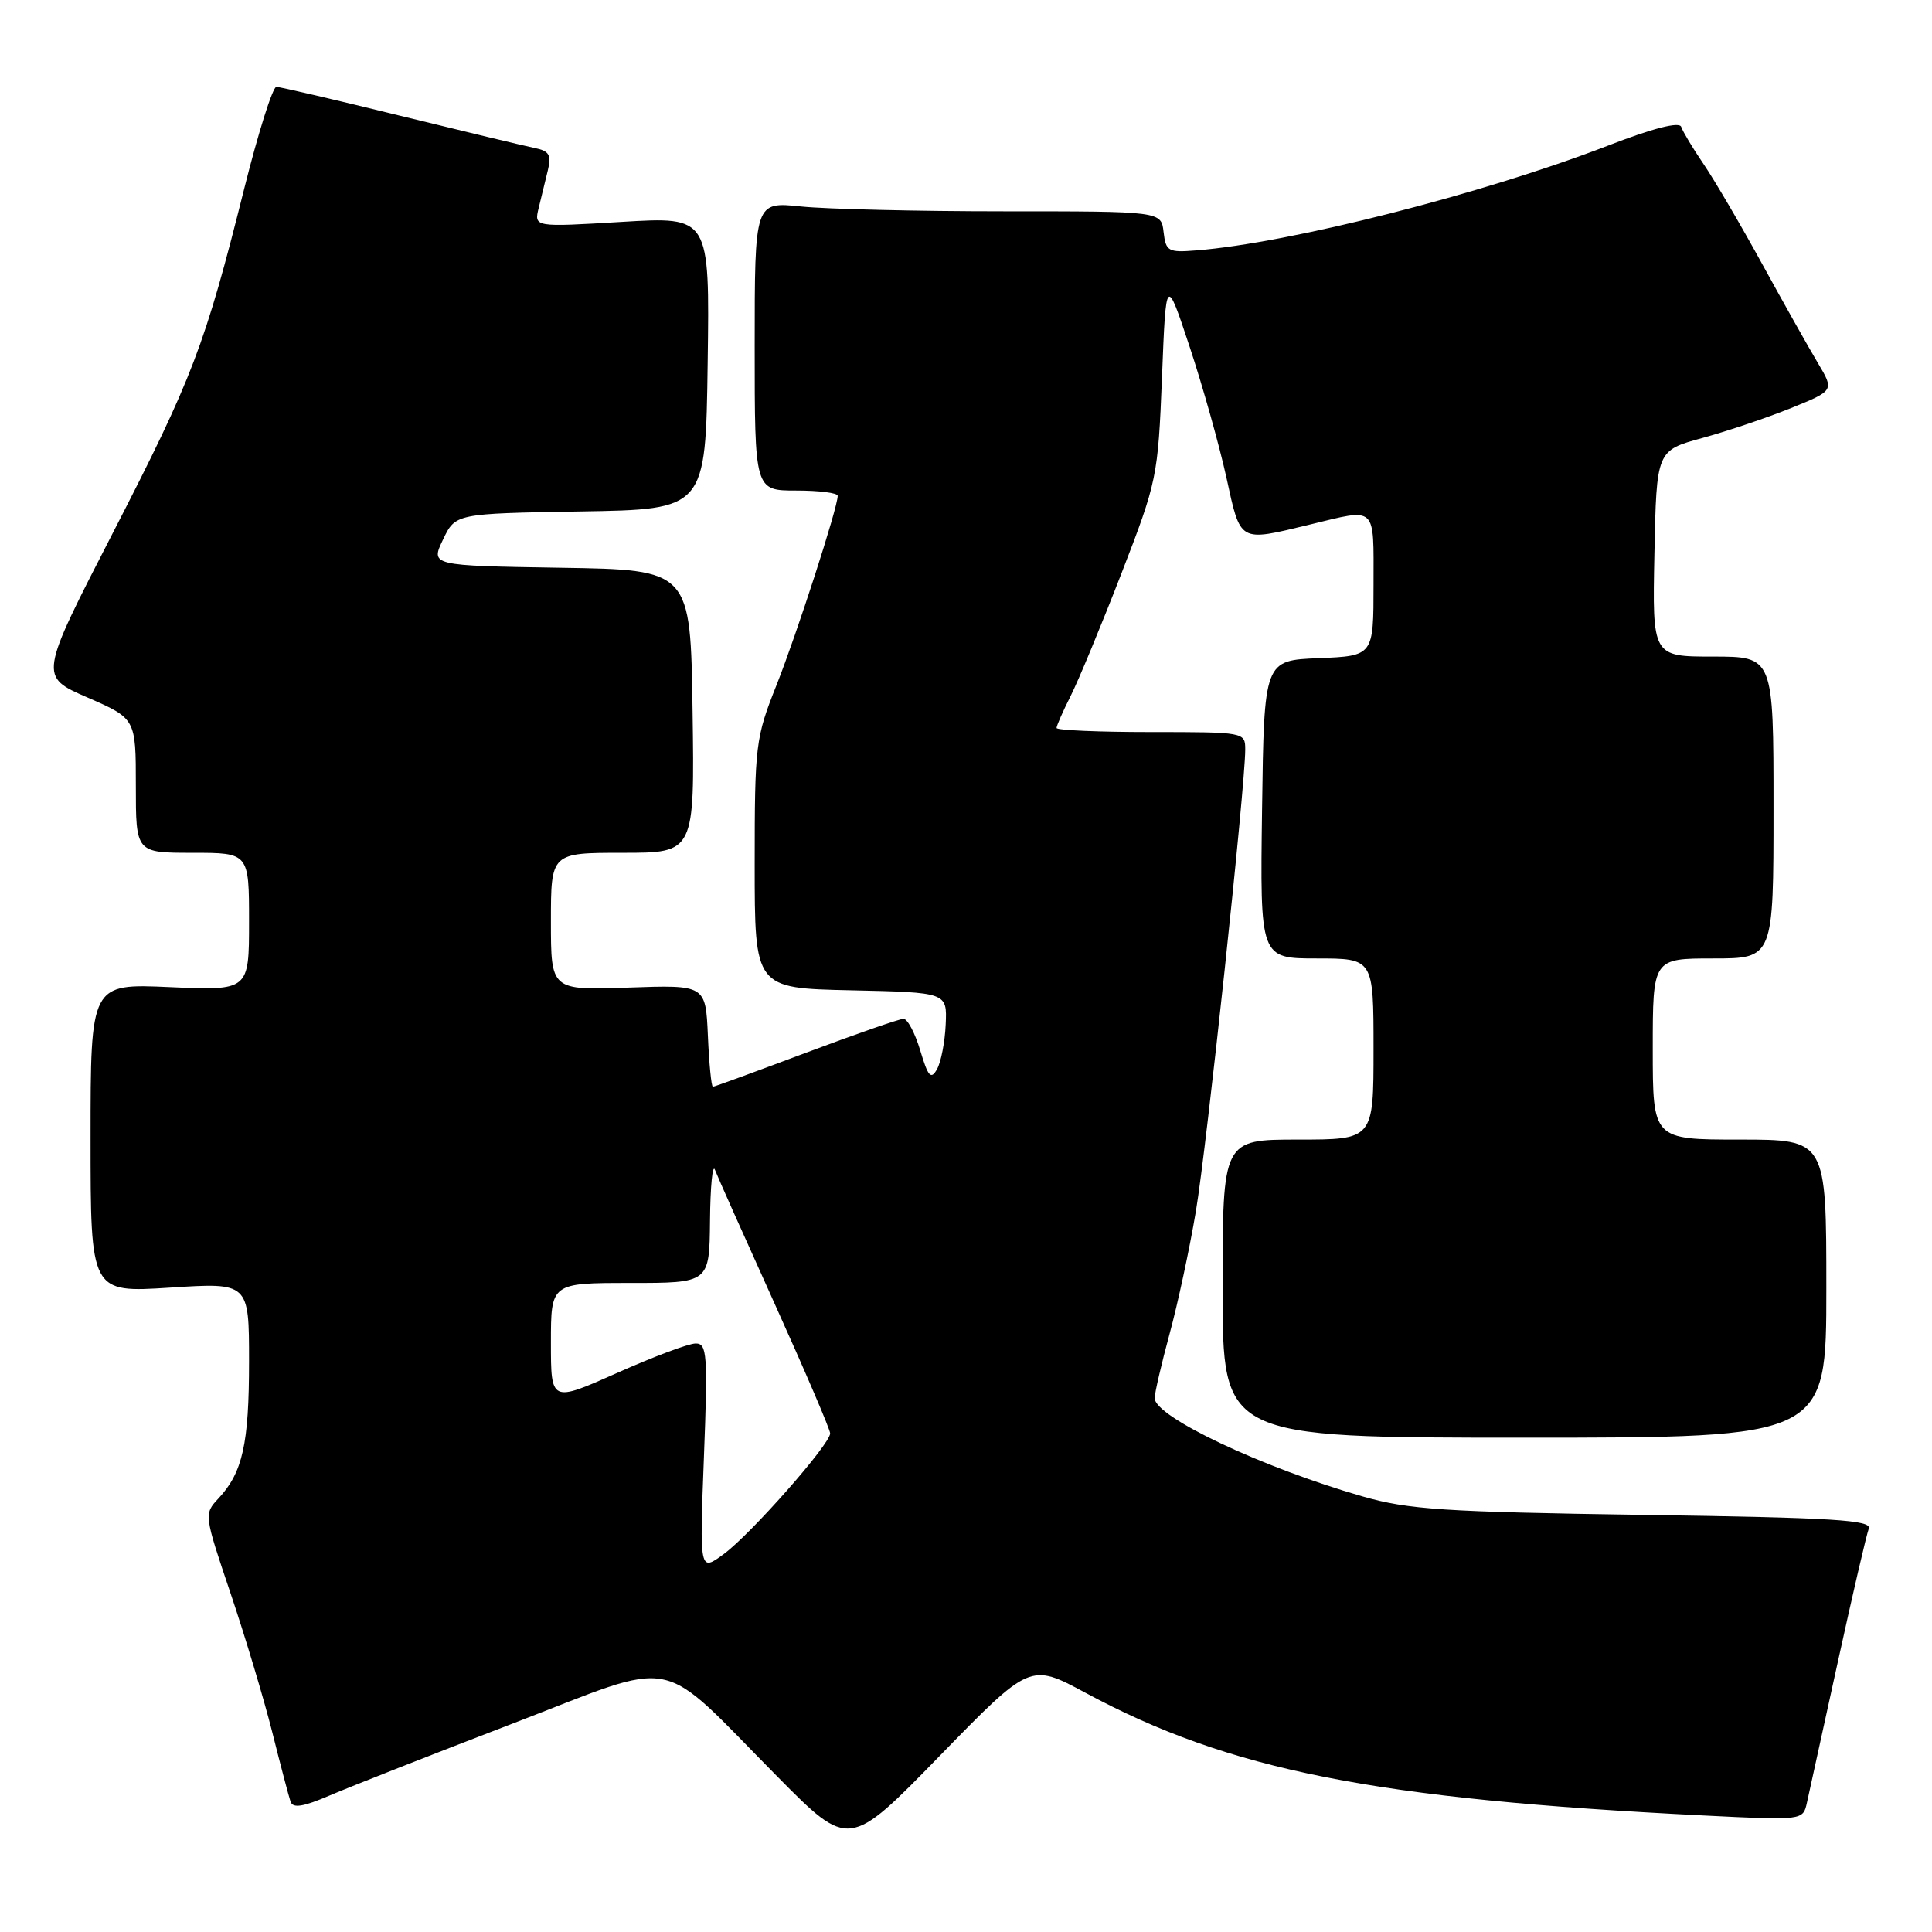 <?xml version="1.0" encoding="UTF-8" standalone="no"?>
<!DOCTYPE svg PUBLIC "-//W3C//DTD SVG 1.1//EN" "http://www.w3.org/Graphics/SVG/1.1/DTD/svg11.dtd" >
<svg xmlns="http://www.w3.org/2000/svg" xmlns:xlink="http://www.w3.org/1999/xlink" version="1.1" viewBox="0 0 256 256">
 <g >
 <path fill="currentColor"
d=" M 143.84 224.31 C 162.92 234.58 182.11 238.39 225.70 240.56 C 238.91 241.22 238.91 241.22 239.43 238.86 C 239.72 237.56 241.56 229.17 243.52 220.22 C 245.48 211.26 247.33 203.31 247.62 202.56 C 248.06 201.41 243.05 201.10 217.82 200.73 C 191.26 200.34 186.63 200.03 180.50 198.27 C 167.18 194.43 153.00 187.73 153.00 185.26 C 153.00 184.58 153.89 180.75 154.97 176.76 C 156.06 172.77 157.63 165.45 158.46 160.50 C 159.90 151.93 165.00 104.22 165.00 99.32 C 165.00 97.02 164.91 97.00 152.50 97.00 C 145.62 97.00 140.00 96.76 140.00 96.46 C 140.00 96.16 140.84 94.25 141.87 92.21 C 142.90 90.17 145.92 82.88 148.59 76.00 C 153.32 63.79 153.44 63.19 153.97 50.00 C 154.50 36.50 154.50 36.50 157.65 46.00 C 159.38 51.23 161.56 58.99 162.50 63.25 C 164.41 71.97 164.10 71.79 173.50 69.52 C 182.54 67.34 182.00 66.83 182.00 77.46 C 182.00 86.91 182.00 86.91 174.75 87.21 C 167.50 87.50 167.50 87.50 167.23 107.25 C 166.96 127.00 166.96 127.00 174.48 127.00 C 182.00 127.00 182.00 127.00 182.00 139.00 C 182.00 151.00 182.00 151.00 172.00 151.00 C 162.00 151.00 162.00 151.00 162.00 170.75 C 162.00 190.50 162.00 190.50 202.00 190.50 C 242.00 190.50 242.00 190.50 242.00 170.75 C 242.00 151.00 242.00 151.00 230.50 151.00 C 219.00 151.00 219.00 151.00 219.00 139.00 C 219.00 127.00 219.00 127.00 227.00 127.00 C 235.00 127.00 235.00 127.00 235.00 107.00 C 235.00 87.00 235.00 87.00 226.97 87.00 C 218.94 87.00 218.94 87.00 219.22 73.35 C 219.50 59.70 219.50 59.70 225.56 58.04 C 228.89 57.13 234.19 55.34 237.33 54.07 C 243.05 51.75 243.05 51.75 240.89 48.12 C 239.70 46.13 236.38 40.23 233.51 35.00 C 230.64 29.77 227.14 23.80 225.72 21.72 C 224.30 19.64 222.98 17.43 222.77 16.81 C 222.53 16.09 219.04 16.98 212.95 19.34 C 196.44 25.71 170.89 32.21 158.50 33.18 C 154.79 33.48 154.48 33.30 154.18 30.75 C 153.87 28.00 153.87 28.00 133.08 28.00 C 121.65 28.00 109.53 27.71 106.15 27.36 C 100.00 26.72 100.00 26.72 100.00 45.86 C 100.00 65.00 100.00 65.00 105.50 65.00 C 108.53 65.00 111.00 65.31 111.00 65.70 C 111.00 67.26 105.60 83.95 102.90 90.76 C 100.11 97.76 100.00 98.70 100.00 114.50 C 100.00 130.94 100.00 130.94 112.75 131.22 C 125.50 131.50 125.50 131.50 125.31 135.73 C 125.21 138.05 124.69 140.73 124.16 141.67 C 123.36 143.10 122.98 142.68 121.94 139.20 C 121.25 136.89 120.25 135.00 119.72 135.00 C 119.18 135.00 113.37 137.03 106.78 139.50 C 100.20 141.97 94.66 144.00 94.46 144.00 C 94.26 144.00 93.96 140.96 93.80 137.25 C 93.50 130.50 93.50 130.50 83.25 130.86 C 73.00 131.22 73.00 131.22 73.00 122.11 C 73.00 113.00 73.00 113.00 82.52 113.00 C 92.04 113.00 92.04 113.00 91.77 94.25 C 91.50 75.50 91.50 75.50 74.28 75.23 C 57.05 74.95 57.05 74.95 58.70 71.50 C 60.35 68.05 60.35 68.05 76.92 67.77 C 93.50 67.50 93.50 67.50 93.77 48.10 C 94.04 28.70 94.04 28.70 82.40 29.40 C 70.76 30.10 70.76 30.10 71.38 27.55 C 71.72 26.15 72.27 23.89 72.60 22.54 C 73.09 20.54 72.77 20.00 70.85 19.61 C 69.56 19.35 61.53 17.42 53.00 15.33 C 44.47 13.23 37.10 11.51 36.62 11.51 C 36.14 11.50 34.22 17.57 32.36 25.00 C 27.16 45.77 25.52 50.08 14.98 70.56 C 5.17 89.63 5.17 89.63 11.59 92.42 C 18.00 95.22 18.00 95.22 18.00 104.11 C 18.00 113.00 18.00 113.00 25.50 113.00 C 33.00 113.00 33.00 113.00 33.00 122.13 C 33.00 131.26 33.00 131.26 22.50 130.80 C 12.00 130.33 12.00 130.33 12.00 150.81 C 12.00 171.29 12.00 171.29 22.50 170.62 C 33.00 169.94 33.00 169.94 33.00 180.40 C 33.00 191.35 32.15 195.12 28.94 198.56 C 27.02 200.60 27.04 200.72 30.53 211.06 C 32.47 216.80 34.96 225.10 36.07 229.50 C 37.17 233.90 38.27 238.05 38.50 238.73 C 38.81 239.64 40.18 239.42 43.71 237.90 C 46.35 236.77 57.22 232.49 67.88 228.40 C 90.38 219.76 86.81 219.05 103.00 235.40 C 112.50 245.00 112.50 245.00 124.50 232.68 C 136.50 220.36 136.50 220.36 143.84 224.31 Z  M 93.27 193.15 C 93.80 179.41 93.69 178.00 92.17 178.02 C 91.25 178.02 86.56 179.78 81.75 181.93 C 73.00 185.82 73.00 185.82 73.00 177.91 C 73.00 170.00 73.00 170.00 83.50 170.00 C 94.00 170.00 94.00 170.00 94.08 161.75 C 94.12 157.21 94.42 154.18 94.73 155.00 C 95.04 155.82 98.61 163.82 102.65 172.76 C 106.69 181.71 110.00 189.43 110.00 189.93 C 110.00 191.36 99.53 203.24 95.93 205.90 C 92.69 208.29 92.69 208.29 93.27 193.15 Z "/>
</g>
</svg>